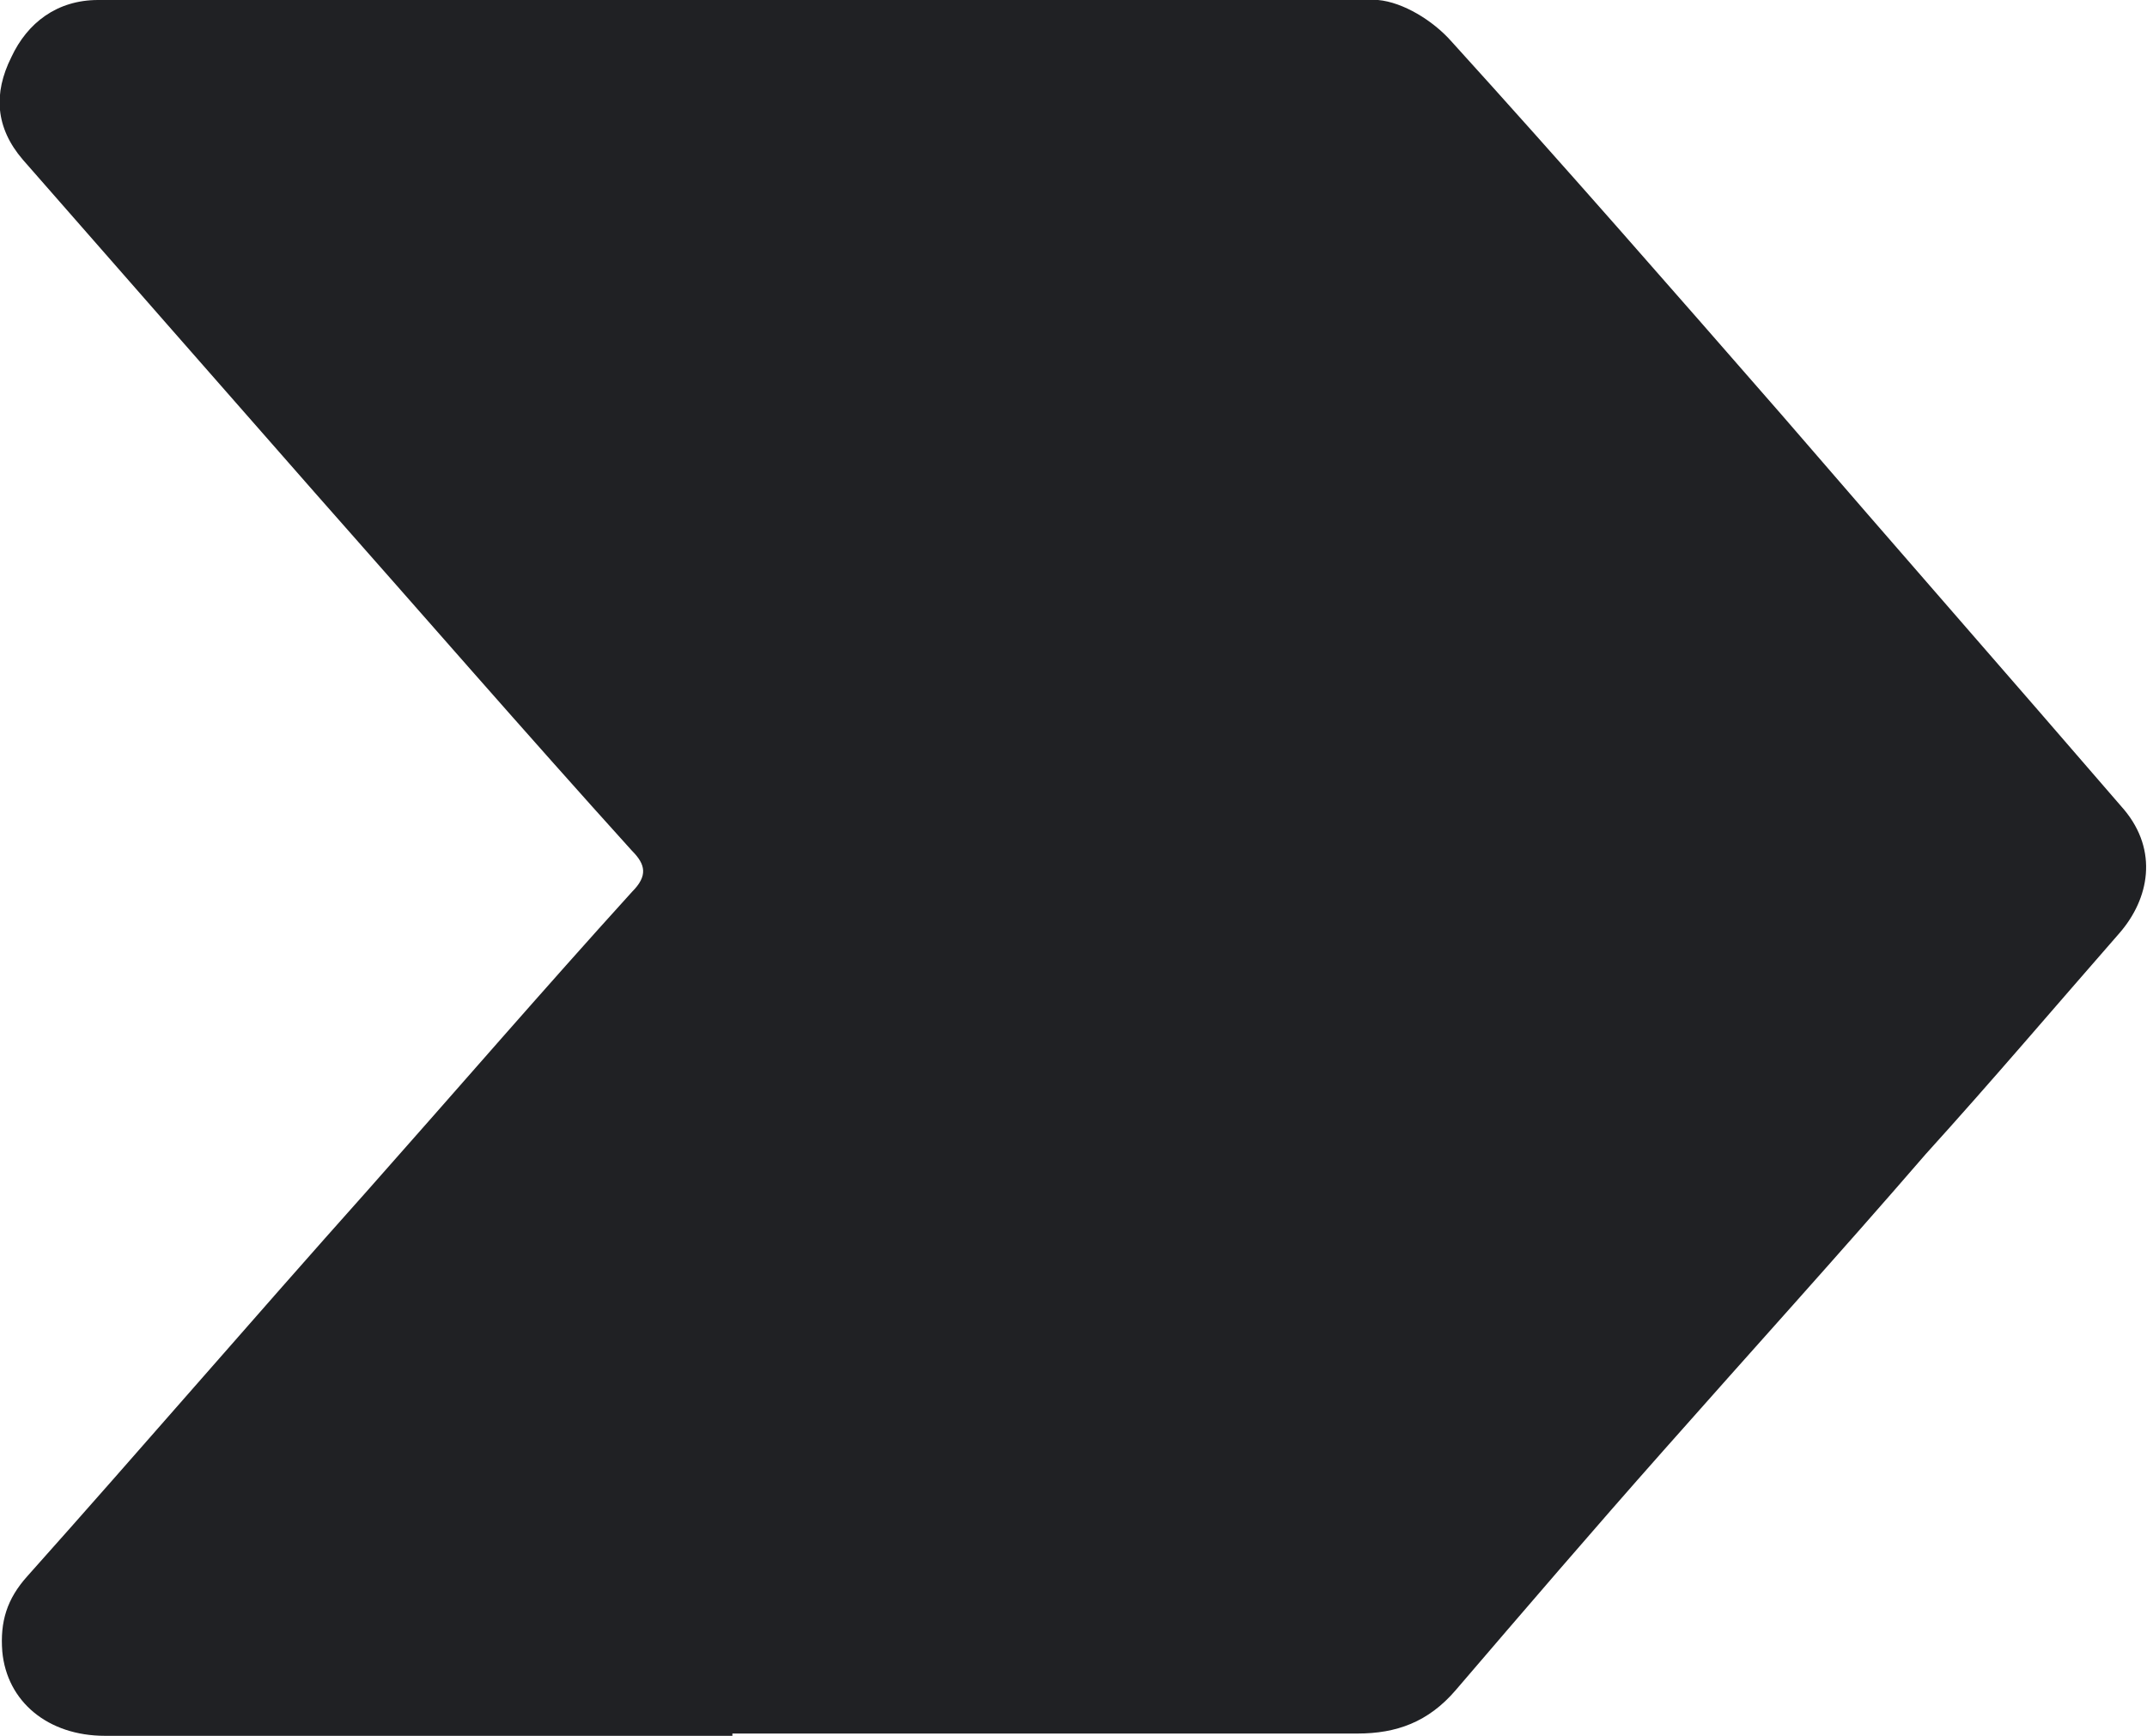 <?xml version="1.0" encoding="UTF-8"?>
<svg id="Layer_2" data-name="Layer 2" xmlns="http://www.w3.org/2000/svg" viewBox="0 0 9.41 7.61">
  <defs>
    <style>
      .cls-1 {
        fill: #202124;
        stroke-width: 0px;
      }
    </style>
  </defs>
  <g id="Layer_1-2" data-name="Layer 1">
    <path class="cls-1" d="M3.21,7.61H.46c-.25,0-.43-.15-.45-.37-.01-.13.02-.23.11-.33.5-.56.99-1.13,1.49-1.69.39-.44.77-.88,1.16-1.31.07-.07.06-.12,0-.18-.47-.52-.93-1.05-1.39-1.57C.95,1.67.52,1.18.1.7-.02.56-.03.41.05.25.12.1.25,0,.43,0c1.63,0,3.26,0,4.89,0,.24,0,.48-.03.72,0,.11.01.24.09.32.18.49.54.97,1.09,1.45,1.64.5.58,1,1.15,1.5,1.73.15.18.11.39-.02.54-.28.32-.56.65-.85.97-.38.44-.77.87-1.15,1.3-.31.35-.61.7-.91,1.05-.12.14-.26.19-.43.19h-2.74Z"/>
  </g>
</svg>